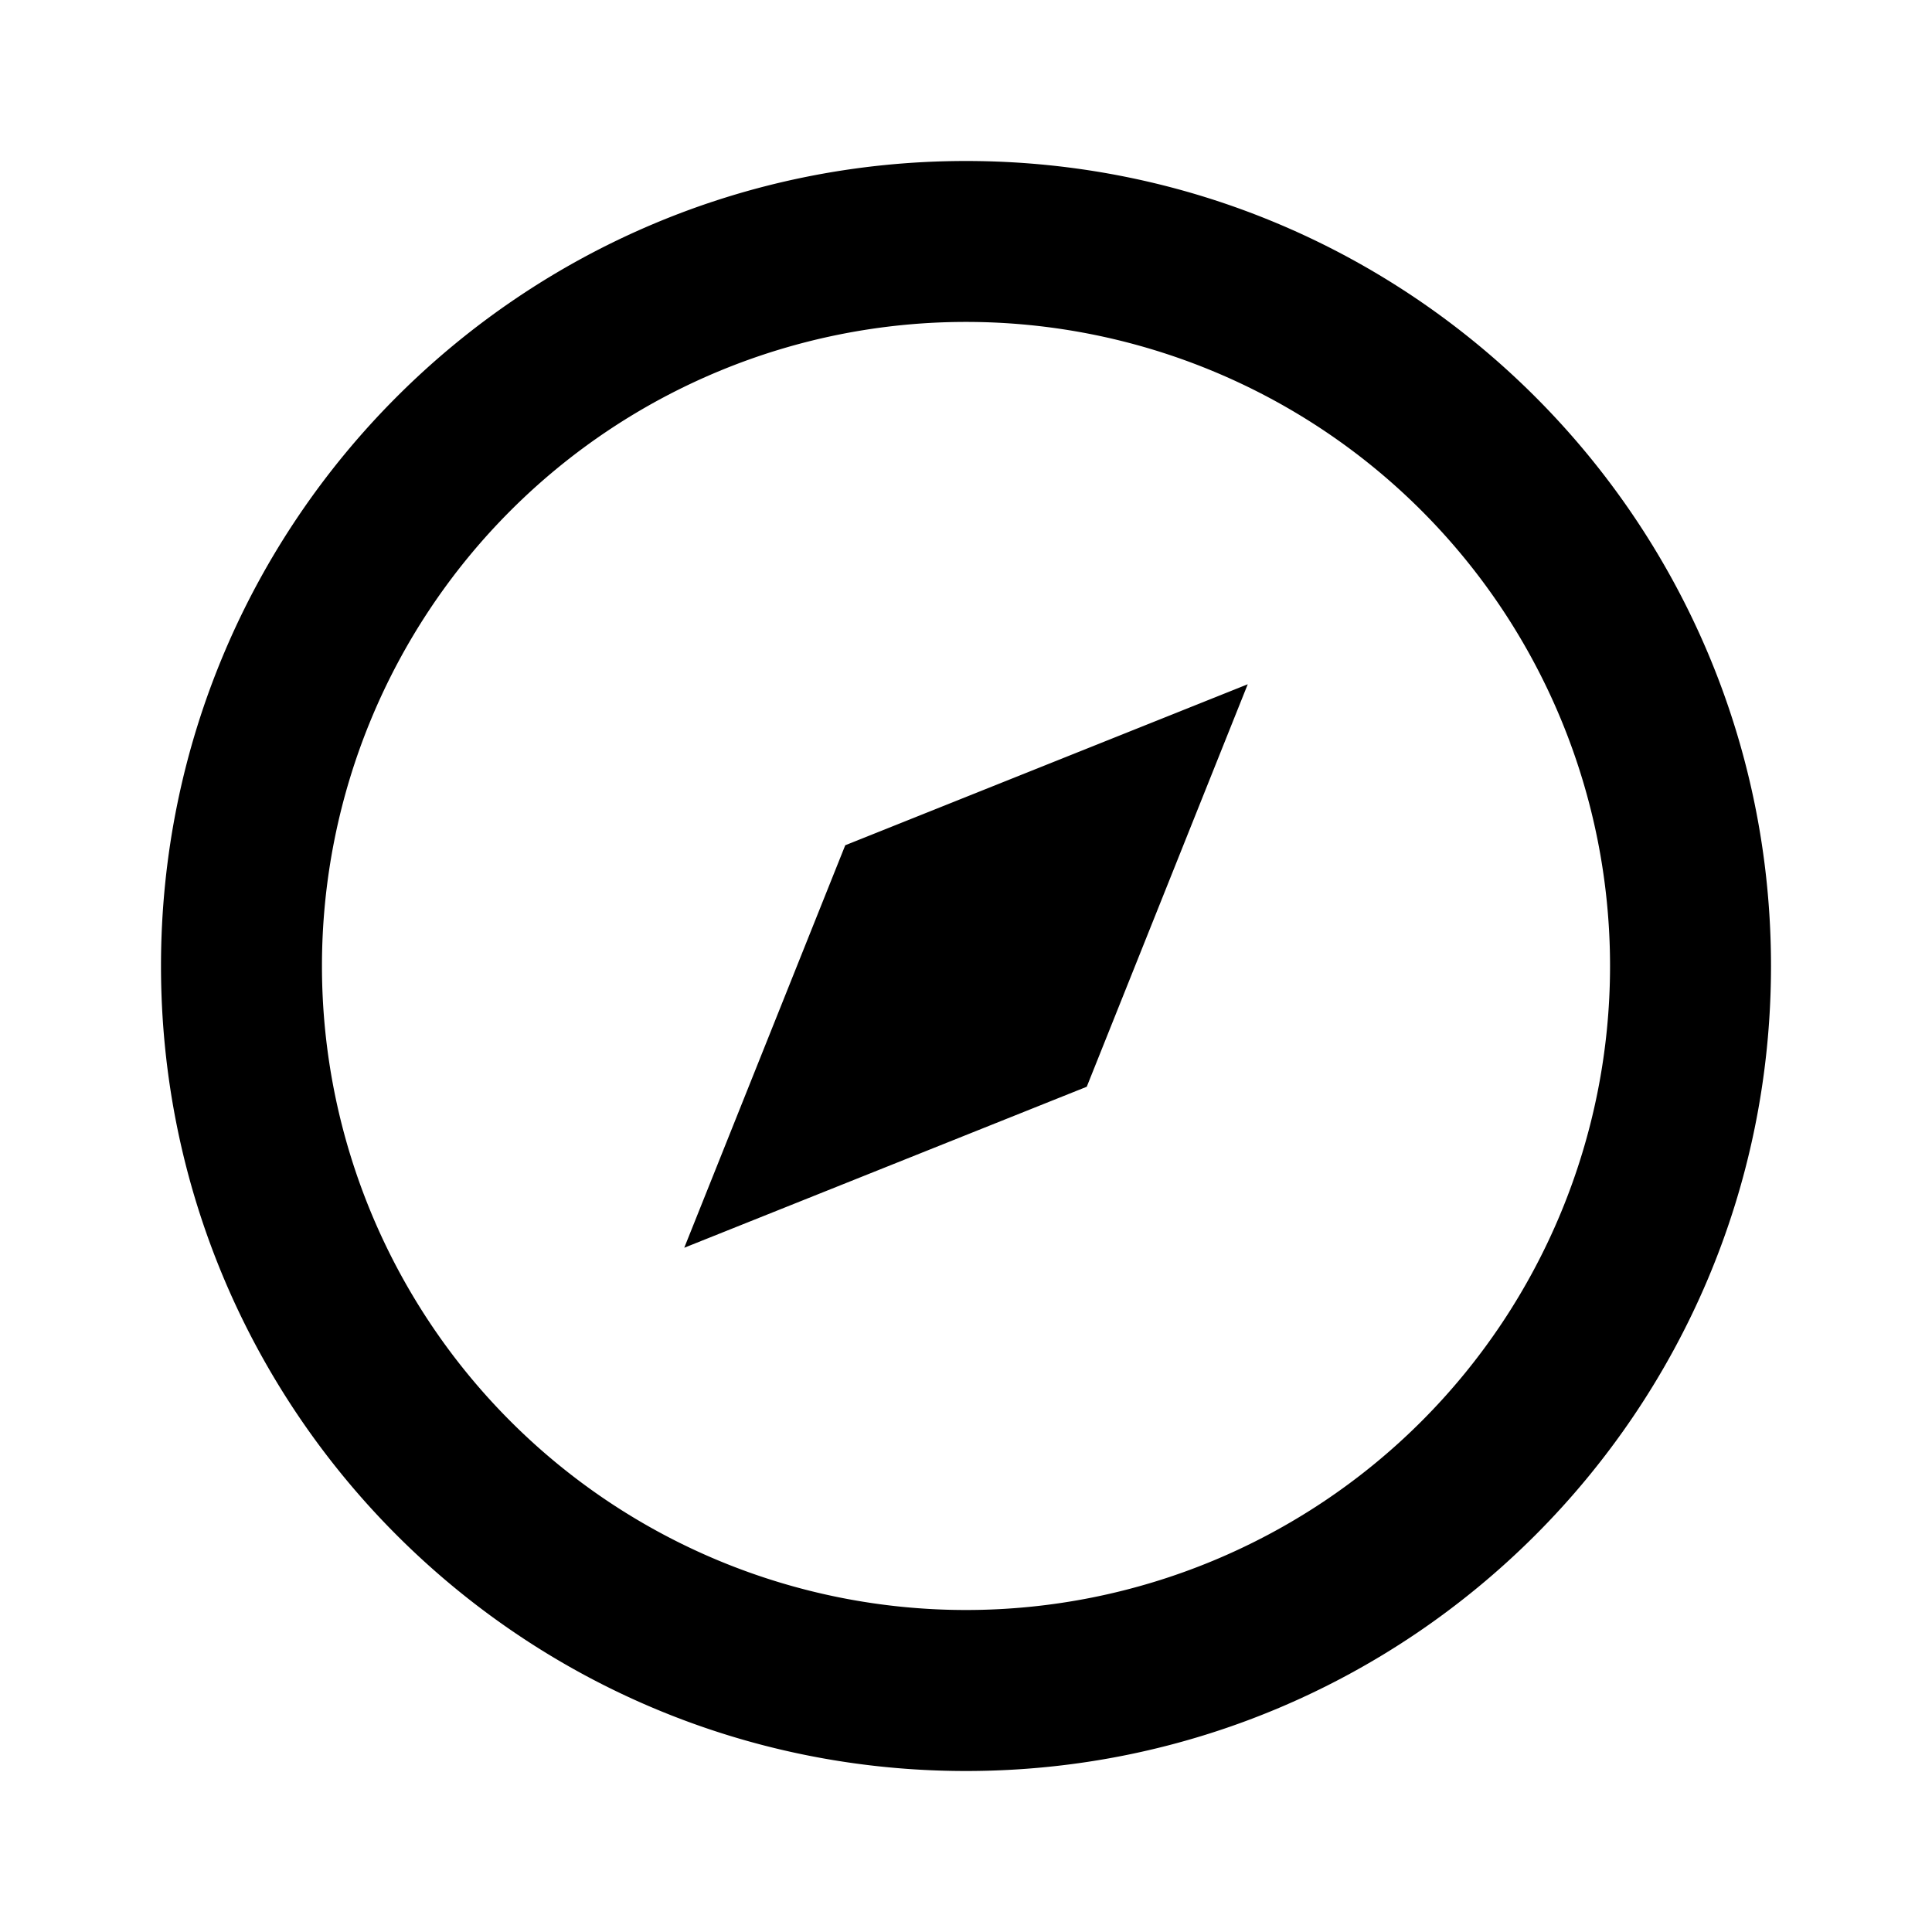 <svg width="24" height="24"  xmlns="http://www.w3.org/2000/svg"><g clip-path="url(#a)"><path d="M12 22C6.477 22 2 17.523 2 12S6.477 2 12 2s10 4.477 10 10-4.477 10-10 10Zm0-2a8 8 0 1 0 0-16.001A8 8 0 0 0 12 20Zm3.5-11.5-2 5-5 2 2-5 5-2Z" /></g><defs><clipPath id="a"><path fill="#fff" d="M0 0h24v24H0z"/></clipPath></defs></svg>